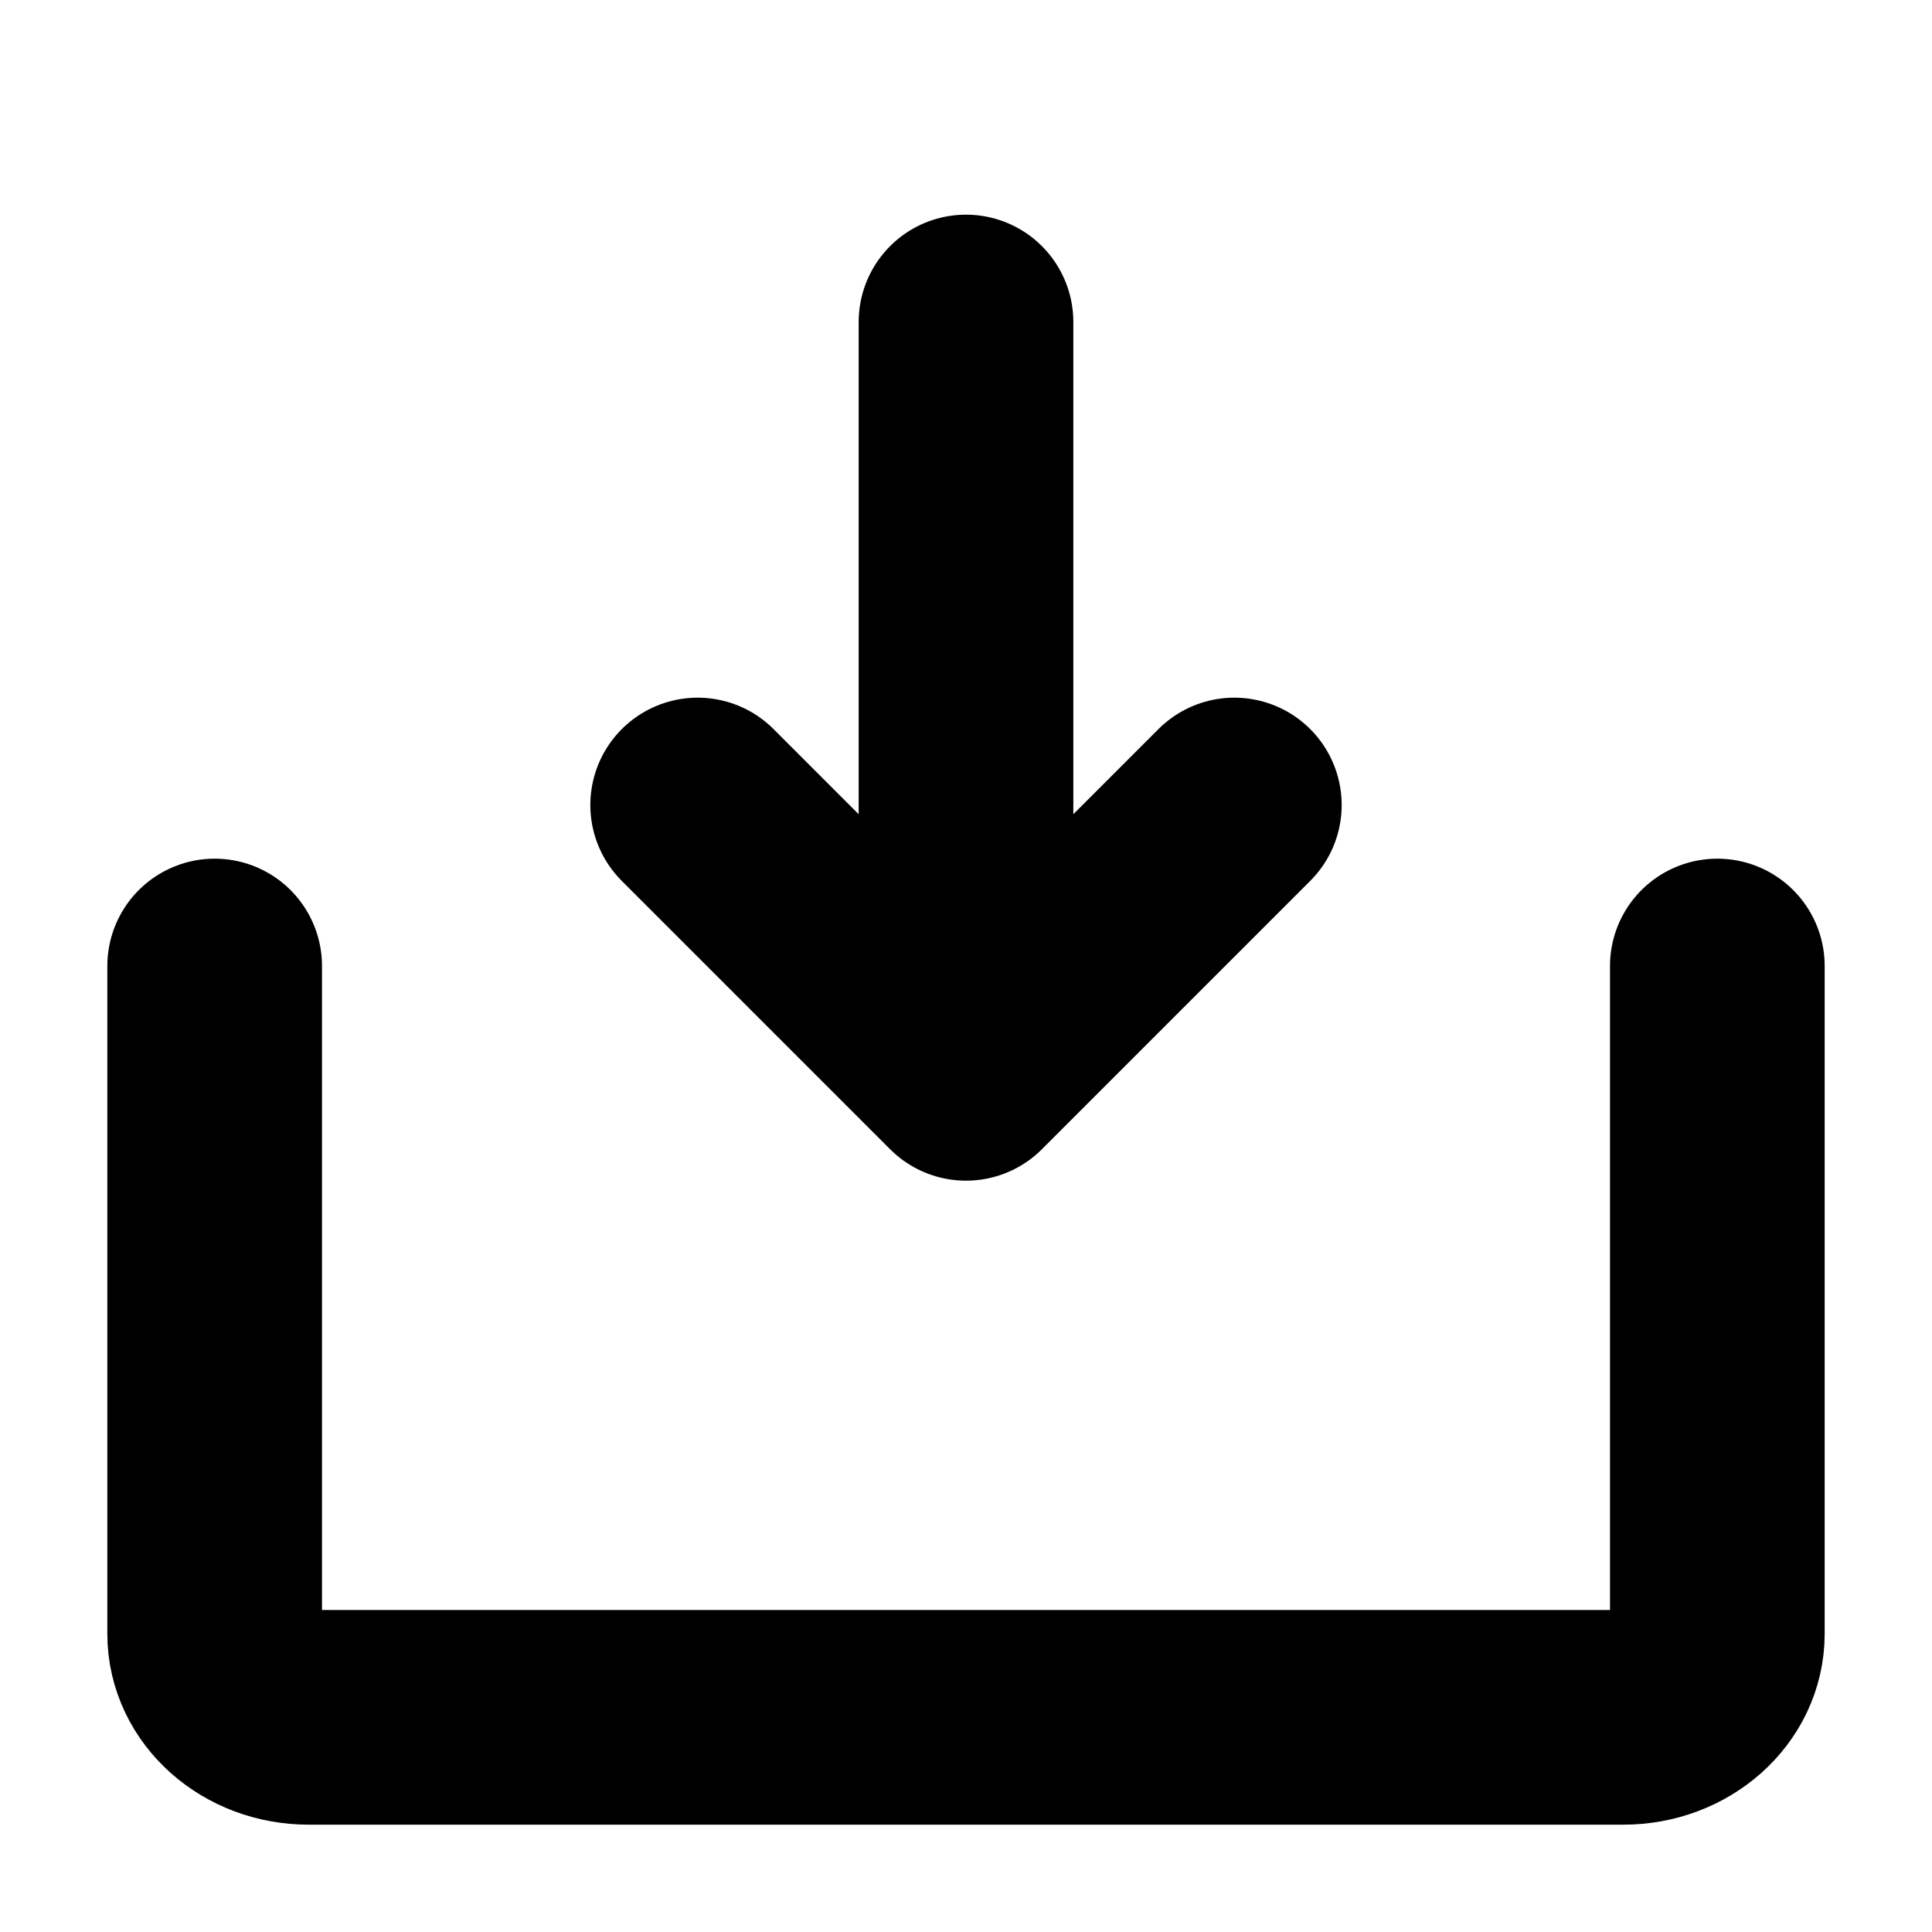 <svg width="18" height="18" viewBox="0 0 18 18" fill="none" xmlns="http://www.w3.org/2000/svg">
<g class="icoDown">
<path d="M11.5 7.5L9 10M9 10L6.5 7.5M9 10L9 3" stroke="black" stroke-width="2" stroke-linecap="round" class="strokePoint"></path>
<path d="M16 9L16 15.222C16 15.652 15.608 16 15.125 16L2.875 16C2.392 16 2 15.652 2 15.222L2 9" stroke="black" stroke-width="2" stroke-linecap="round" class="strokeBasic"></path>
</g>
</svg>